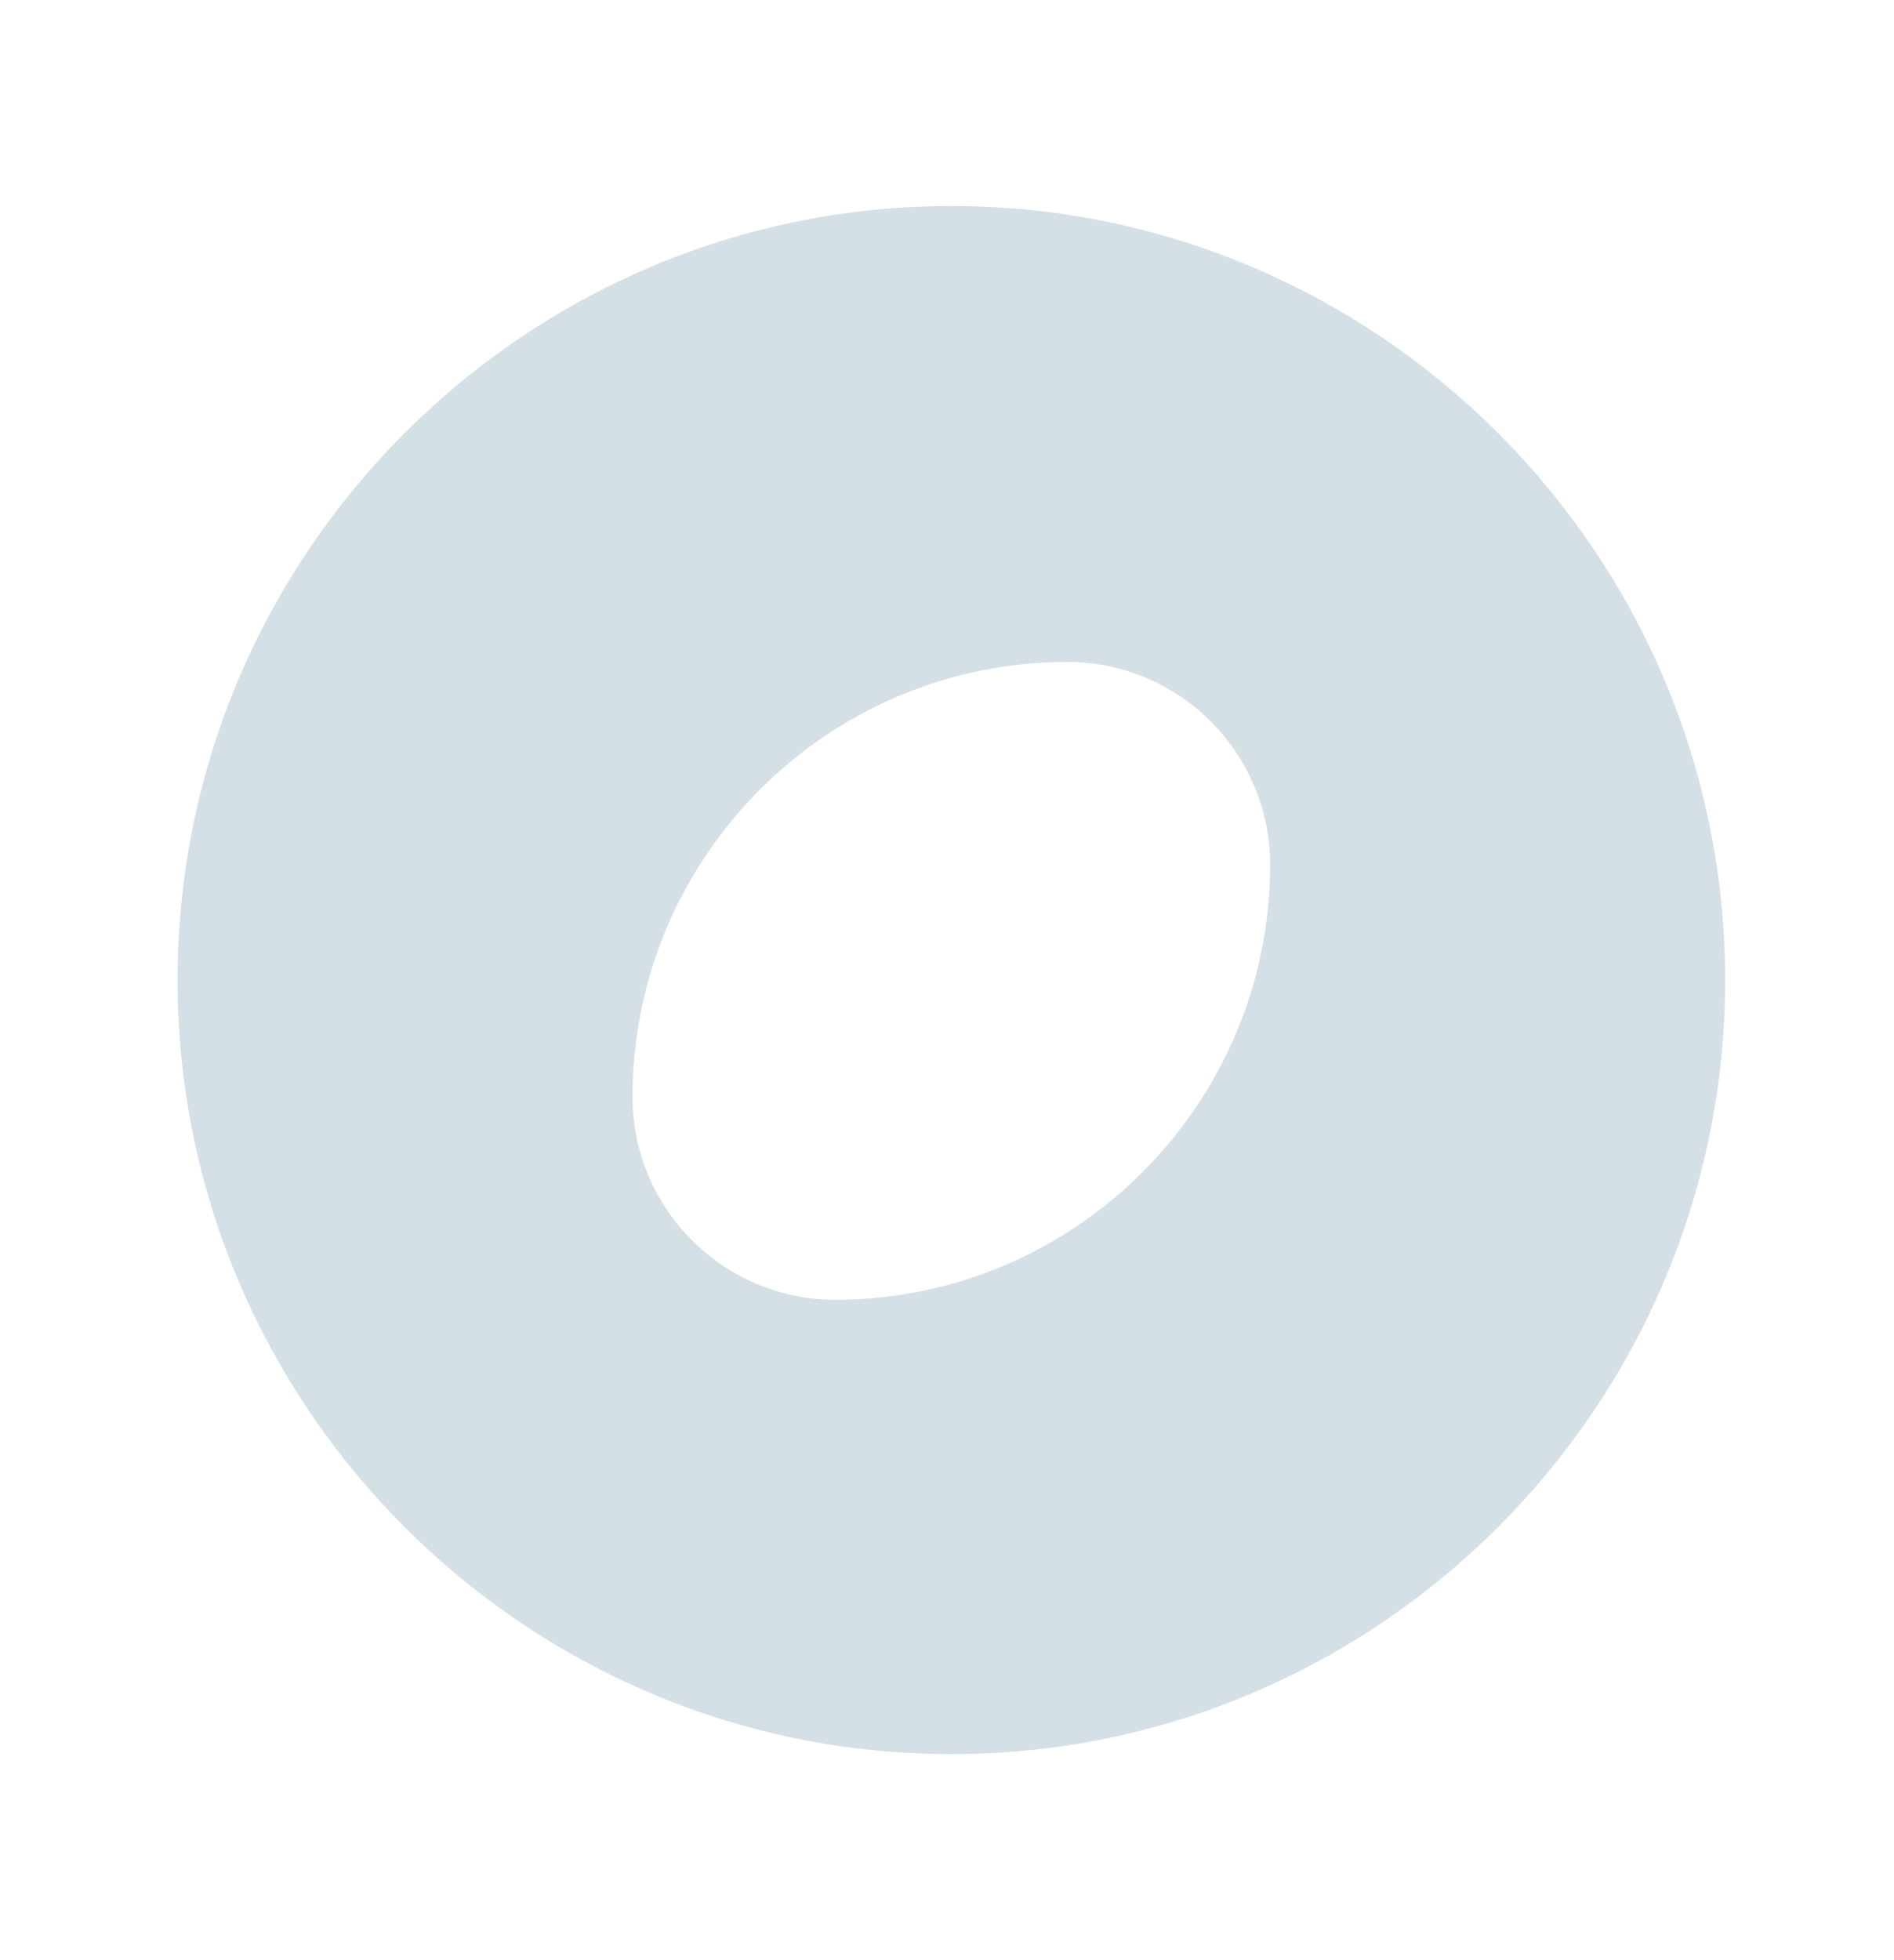 <svg width="29" height="30" viewBox="0 0 29 30" fill="none" xmlns="http://www.w3.org/2000/svg">
<path d="M14.566 3.153C8.039 3.153 2.719 8.472 2.719 15C2.719 21.528 8.039 26.847 14.566 26.847C21.094 26.847 26.414 21.528 26.414 15C26.414 8.472 21.094 3.153 14.566 3.153ZM12.789 19.893C11.072 19.893 9.685 18.495 9.685 16.789C9.685 13.116 12.671 10.131 16.344 10.131C18.061 10.131 19.448 11.529 19.448 13.235C19.448 16.896 16.462 19.893 12.789 19.893Z" fill="#D5DFE6"/>
</svg>
